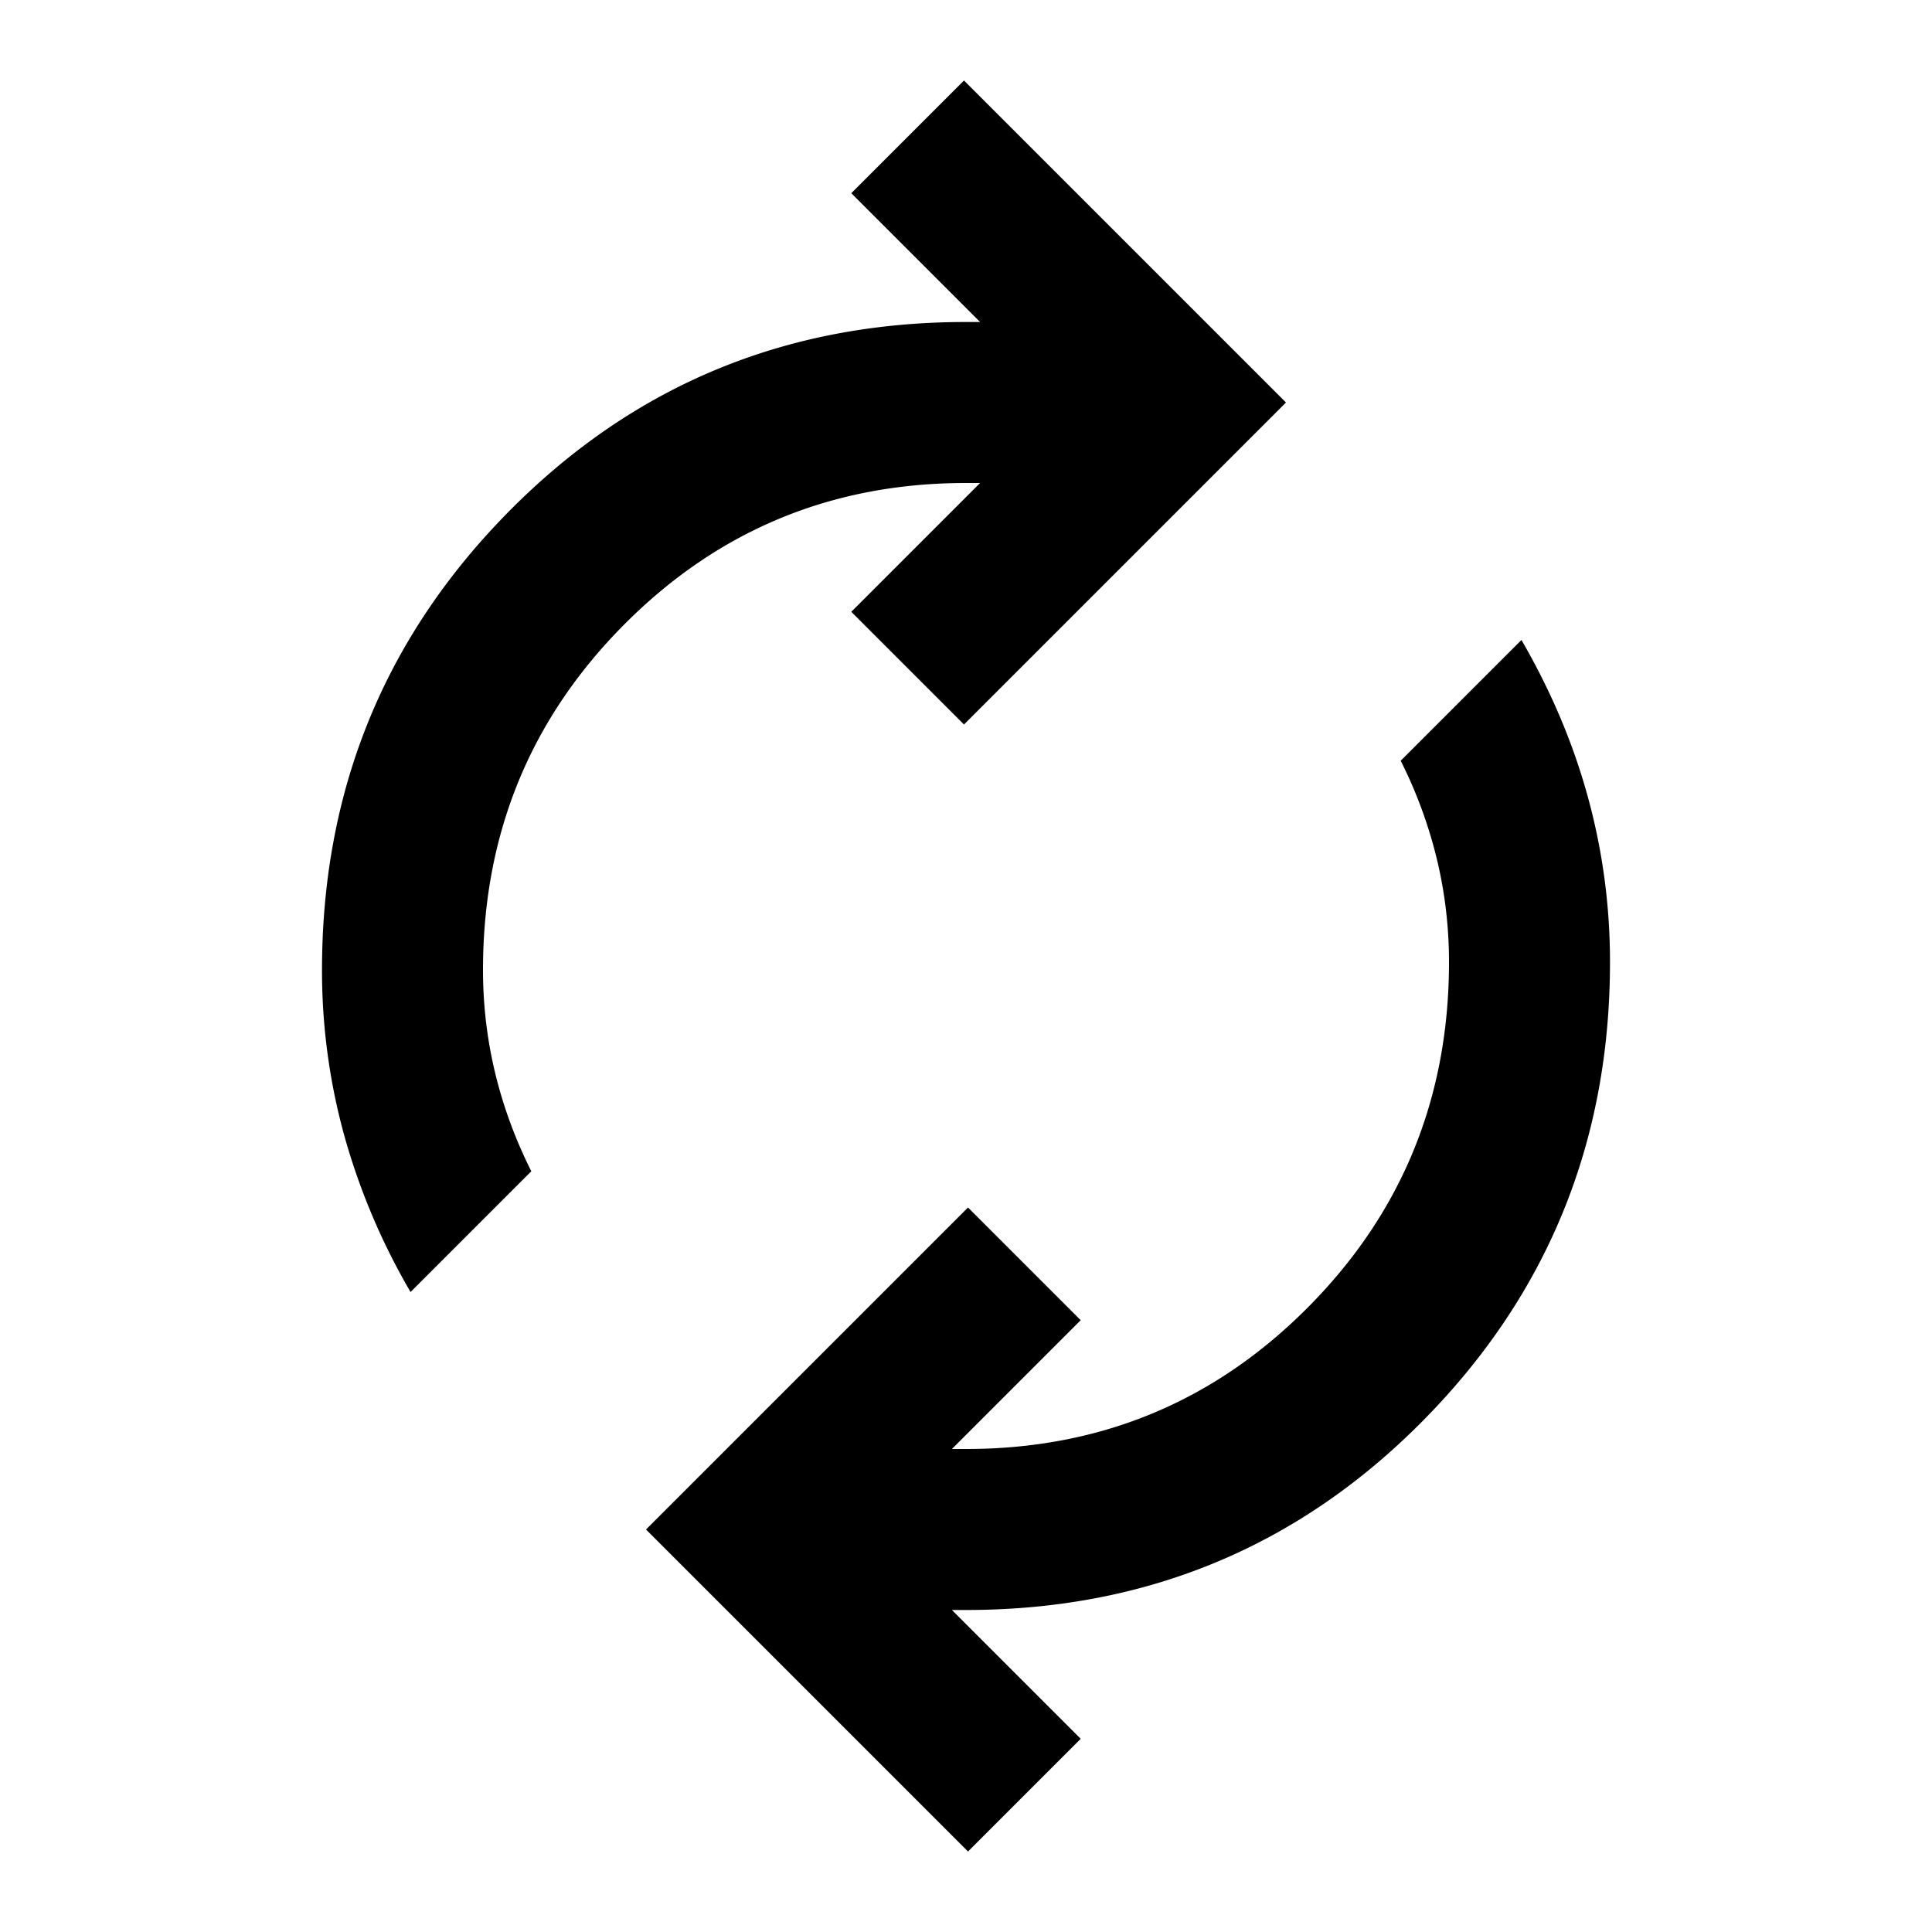 <svg xmlns="http://www.w3.org/2000/svg" width="24" height="24" fill="currentColor" viewBox="0 0 24 24">
  <mask id="a" width="24" height="24" x="0" y="0" maskUnits="userSpaceOnUse" style="mask-type:alpha">
    <path d="M0 0h24v24H0z"/>
  </mask>
  <g mask="url(#a)">
    <path d="M5.1 16.05a8.25 8.25 0 0 1-.825-1.95A7.696 7.696 0 0 1 4 12.05c0-2.233.775-4.133 2.325-5.7C7.875 4.783 9.767 4 12 4h.175l-1.6-1.6 1.4-1.4 4 4-4 4-1.4-1.4 1.6-1.6H12c-1.667 0-3.083.587-4.25 1.762C6.583 8.937 6 10.367 6 12.05c0 .433.05.858.15 1.275.1.417.25.825.45 1.225l-1.5 1.5ZM12.025 23l-4-4 4-4 1.4 1.4-1.6 1.6H12c1.667 0 3.083-.587 4.25-1.762C17.417 15.063 18 13.633 18 11.95c0-.433-.05-.858-.15-1.275a5.71 5.71 0 0 0-.45-1.225l1.5-1.5c.367.633.642 1.283.825 1.95.183.667.275 1.35.275 2.05 0 2.233-.775 4.133-2.325 5.7C16.125 19.217 14.233 20 12 20h-.175l1.6 1.6-1.4 1.4Z"/>
  </g>
</svg>
